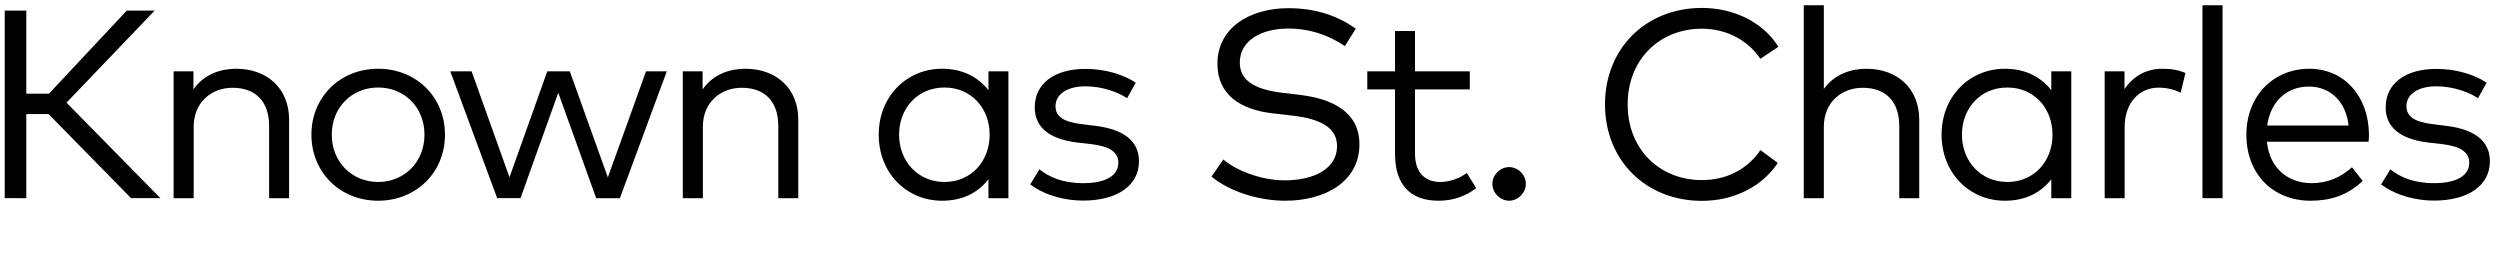 <?xml version="1.0" encoding="utf-8"?>
<!-- Generator: Adobe Illustrator 18.1.1, SVG Export Plug-In . SVG Version: 6.00 Build 0)  -->
<svg version="1.1" id="mod_title-1b" xmlns="http://www.w3.org/2000/svg" xmlns:xlink="http://www.w3.org/1999/xlink" x="0px"
	 y="0px" viewBox="0 0 252 26" enable-background="new 0 0 252 26" xml:space="preserve">
<path d="M2.651,11.495v8.48H0.476V1.07h2.175v8.373h2.282l7.846-8.373h2.809l-8.886,9.277l9.467,9.628H13.21l-8.318-8.48H2.651z"/>
<path d="M29.14,12.049v7.927h-2.013V12.71c0-2.444-1.323-3.862-3.687-3.862c-2.146,0-3.916,1.485-3.916,3.917v7.211H17.5V7.188
	h1.998V9.01c1.054-1.526,2.729-2.08,4.309-2.08C26.965,6.931,29.14,8.956,29.14,12.049z"/>
<path d="M44.854,13.575c0,3.794-2.89,6.657-6.738,6.657s-6.726-2.863-6.726-6.657c0-3.782,2.877-6.645,6.726-6.645
	S44.854,9.793,44.854,13.575z M33.443,13.575c0,2.754,2.025,4.767,4.673,4.767c2.646,0,4.672-2.013,4.672-4.767
	c0-2.755-2.025-4.754-4.672-4.754C35.468,8.821,33.443,10.82,33.443,13.575z"/>
<path d="M65.119,7.188h2.094l-4.727,12.788h-2.391L56.274,9.348l-3.809,10.627h-2.35L45.389,7.188h2.147l3.821,10.682l3.809-10.682
	h2.269l3.835,10.694L65.119,7.188z"/>
<path d="M80.466,12.049v7.927h-2.013V12.71c0-2.444-1.323-3.862-3.687-3.862c-2.146,0-3.916,1.485-3.916,3.917v7.211h-2.025V7.188
	h1.998V9.01c1.054-1.526,2.729-2.08,4.309-2.08C78.292,6.931,80.466,8.956,80.466,12.049z"/>
<path d="M99.636,19.976v-1.904c-1.026,1.311-2.553,2.161-4.673,2.161c-3.605,0-6.388-2.81-6.388-6.657
	c0-3.835,2.782-6.645,6.388-6.645c2.12,0,3.646,0.864,4.673,2.161V7.188h2.012v12.788H99.636z M90.628,13.575
	c0,2.646,1.863,4.767,4.578,4.767c2.66,0,4.551-2.053,4.551-4.767c0-2.701-1.891-4.754-4.551-4.754
	C92.465,8.821,90.628,10.941,90.628,13.575z"/>
<path d="M109.421,8.7c-1.823,0-3.025,0.77-3.025,2.012c0,1.08,0.919,1.593,2.606,1.796l1.513,0.189
	c2.714,0.365,4.294,1.472,4.294,3.566c0,2.43-2.188,3.956-5.631,3.956c-1.647,0-3.714-0.419-5.334-1.634l0.932-1.513
	c0.973,0.757,2.269,1.391,4.43,1.391c2.16,0,3.524-0.716,3.524-2.065c0-1.027-0.851-1.648-2.674-1.863l-1.526-0.176
	c-2.903-0.365-4.227-1.634-4.227-3.539c0-2.431,2.025-3.875,5.104-3.875c2.012,0,3.835,0.567,5.077,1.391l-0.877,1.566
	C112.797,9.334,111.15,8.7,109.421,8.7z"/>
<path d="M129.861,2.879c-2.85,0-4.889,1.296-4.889,3.417c0,1.769,1.404,2.728,4.361,3.065l1.797,0.216
	c3.119,0.392,5.9,1.674,5.9,4.969c0,3.728-3.402,5.686-7.48,5.686c-2.729,0-5.672-0.959-7.428-2.431l1.188-1.729
	c1.283,1.107,3.781,2.106,6.226,2.106c2.931,0,5.239-1.188,5.239-3.444c0-1.836-1.594-2.754-4.578-3.092l-1.903-0.216
	c-3.228-0.365-5.577-1.864-5.577-4.997c0-3.592,3.2-5.604,7.157-5.604c2.862,0,5.063,0.837,6.792,2.066l-1.107,1.755
	C134.034,3.609,132.143,2.879,129.861,2.879z"/>
<path d="M142.631,9.01v6.456c0,1.998,1.066,2.876,2.538,2.876c0.986,0,1.932-0.364,2.688-0.905l0.945,1.526
	c-0.972,0.743-2.215,1.27-3.795,1.27c-2.754,0-4.389-1.513-4.389-4.727V9.01h-2.795V7.188h2.795V3.123h2.013v4.065h5.522V9.01
	H142.631z"/>
<path d="M153.807,18.53c0,0.905-0.783,1.702-1.688,1.702c-0.905,0-1.688-0.797-1.688-1.702c0-0.904,0.783-1.688,1.688-1.688
	C153.024,16.843,153.807,17.626,153.807,18.53z"/>
<path d="M179.259,4.716l-1.81,1.216c-1.256-1.864-3.403-3.039-5.901-3.039c-4.24,0-7.481,3.079-7.481,7.63
	c0,4.55,3.241,7.629,7.481,7.629c2.525,0,4.618-1.12,5.901-3.024l1.755,1.296c-1.579,2.363-4.389,3.822-7.656,3.822
	c-5.618,0-9.764-4.052-9.764-9.723c0-5.672,4.146-9.723,9.764-9.723C174.843,0.8,177.774,2.299,179.259,4.716z"/>
<path d="M188.125,6.931c3.159,0,5.334,2.025,5.334,5.118v7.927h-2.013V12.71c0-2.444-1.323-3.862-3.687-3.862
	c-2.146,0-3.916,1.485-3.916,3.917v7.211h-2.025V0.53h2.025v8.44C184.898,7.484,186.572,6.931,188.125,6.931z"/>
<path d="M206.771,19.976v-1.904c-1.026,1.311-2.553,2.161-4.673,2.161c-3.605,0-6.388-2.81-6.388-6.657
	c0-3.835,2.782-6.645,6.388-6.645c2.12,0,3.646,0.864,4.673,2.161V7.188h2.012v12.788H206.771z M197.763,13.575
	c0,2.646,1.863,4.767,4.578,4.767c2.66,0,4.551-2.053,4.551-4.767c0-2.701-1.891-4.754-4.551-4.754
	C199.6,8.821,197.763,10.941,197.763,13.575z"/>
<path d="M220.295,7.363l-0.486,1.985c-0.634-0.338-1.458-0.513-2.214-0.513c-1.999,0-3.431,1.566-3.431,3.983v7.157h-2.012V7.188
	h1.998v1.796c0.878-1.31,2.215-2.053,3.795-2.053C218.865,6.931,219.607,7.052,220.295,7.363z"/>
<path d="M222.008,19.976V0.53h2.025v19.446H222.008z"/>
<path d="M238.792,13.534c0,0.283-0.014,0.527-0.04,0.756h-10.25c0.283,2.756,2.215,4.173,4.523,4.173
	c1.58,0,2.958-0.594,4.052-1.606l1.08,1.377c-1.594,1.526-3.362,1.999-5.253,1.999c-3.781,0-6.469-2.688-6.469-6.644
	c0-3.917,2.715-6.658,6.348-6.658C236.252,6.931,238.751,9.645,238.792,13.534z M228.529,12.656h8.21
	c-0.257-2.39-1.823-3.93-3.997-3.93C230.378,8.727,228.853,10.347,228.529,12.656z"/>
<path d="M245.593,8.7c-1.823,0-3.025,0.77-3.025,2.012c0,1.08,0.919,1.593,2.606,1.796l1.513,0.189
	c2.714,0.365,4.294,1.472,4.294,3.566c0,2.43-2.188,3.956-5.631,3.956c-1.647,0-3.714-0.419-5.334-1.634l0.932-1.513
	c0.973,0.757,2.269,1.391,4.43,1.391c2.16,0,3.524-0.716,3.524-2.065c0-1.027-0.851-1.648-2.674-1.863l-1.526-0.176
	c-2.903-0.365-4.227-1.634-4.227-3.539c0-2.431,2.025-3.875,5.104-3.875c2.012,0,3.835,0.567,5.077,1.391l-0.877,1.566
	C248.969,9.334,247.322,8.7,245.593,8.7z"/>
</svg>
